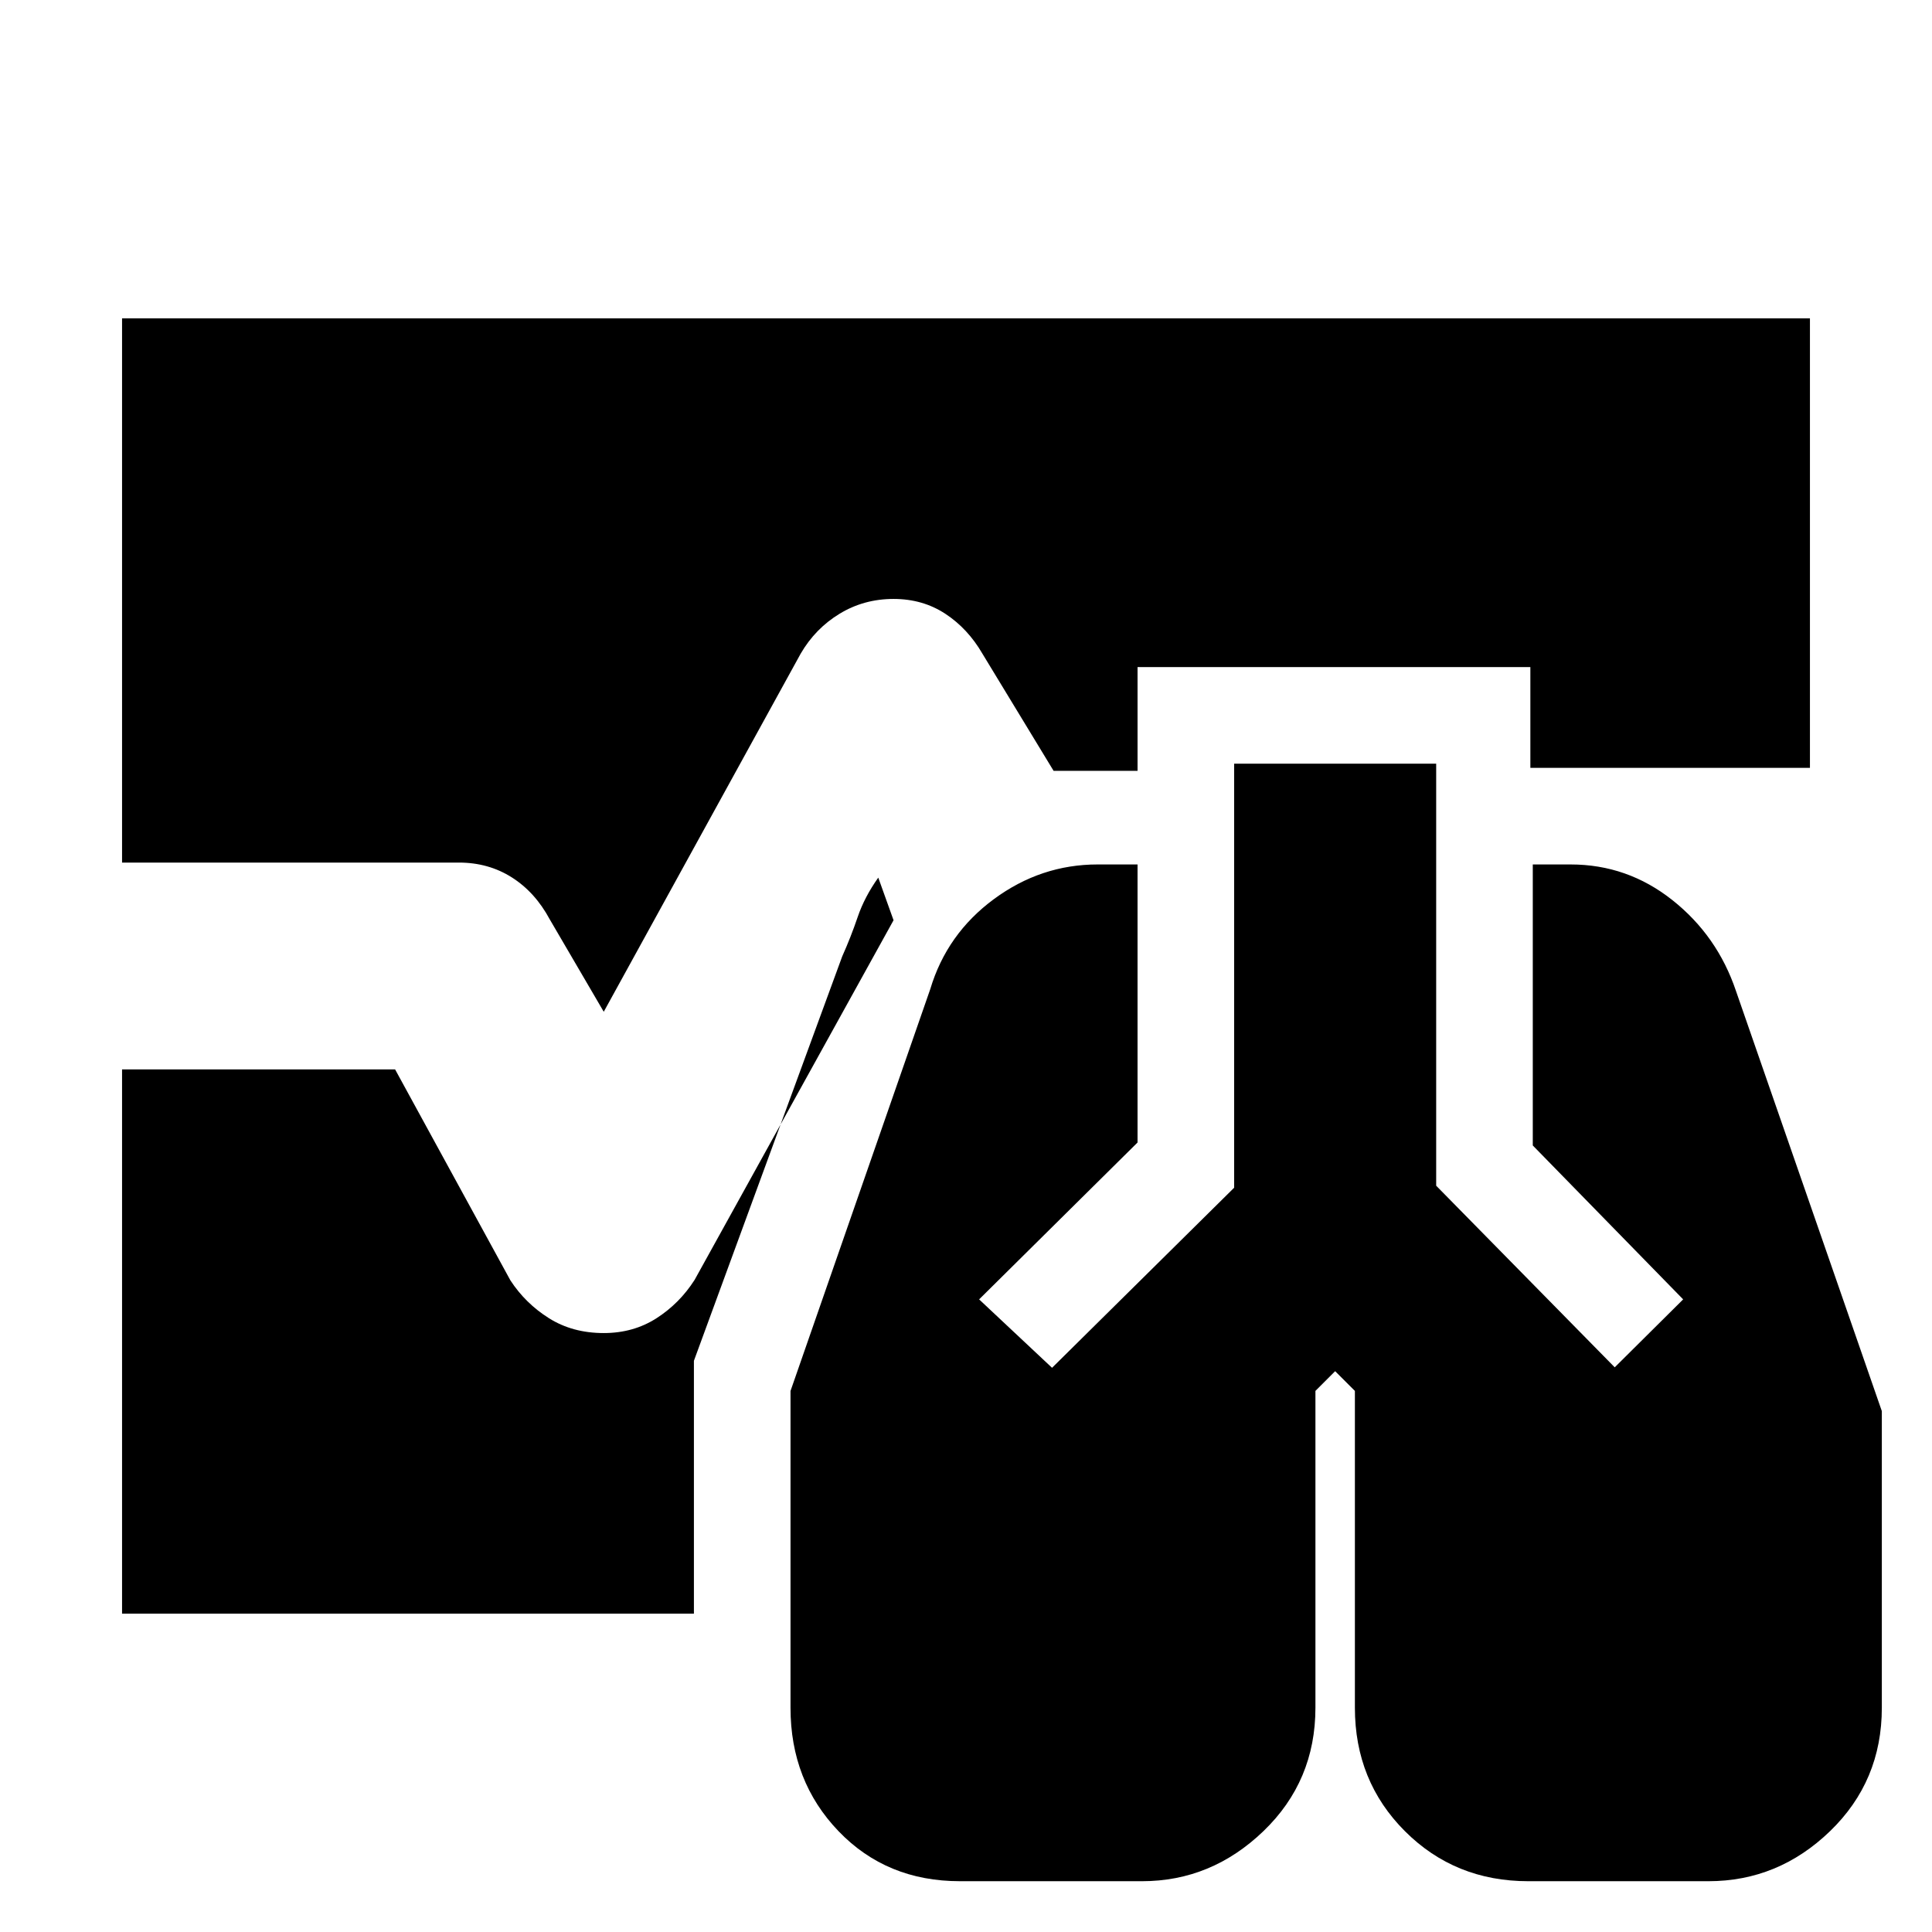 <svg xmlns="http://www.w3.org/2000/svg" height="20" viewBox="0 -960 960 960" width="20"><path d="M477-25.24q-36.48 0-60.34-24.86-23.86-24.86-23.86-61.33v-157.4l69.44-199.67q8.24-27.48 31.6-44.72t51.59-17.24h19.81v138.16l-78.72 77.95 36.24 34 90.48-89.48v-210.71h100.39v209.71l88.72 90.24 34-33.76-74.72-76.48v-139.63h18.8q28.24 0 50.6 17.74 22.36 17.74 31.6 45.22l72.44 208.67v147.4q0 36.47-25.74 61.33t-60.46 24.86h-89.44q-36.47 0-61.33-24.86t-24.86-61.33v-157.44l-9.81-9.8-9.8 9.8v157.44q0 36.47-25.86 61.33t-60.34 24.86H477ZM300-457.26l-26.85-45.94q-7.24-13.47-18.83-20.83-11.6-7.36-26.32-7.36H60.65v-270.44h838.7v223.37H760.43v-50.08H565.24v51.56h-41.72l-35.37-58.22q-7.24-12.47-18.45-19.83-11.22-7.36-25.7-7.36-14.72 0-26.82 7.36-12.09 7.36-19.33 19.83L300-457.26ZM60.65-158.17v-270.44h135.68l57.28 104.81q7.48 11.47 19.19 18.83 11.72 7.36 27.2 7.36 14.72 0 26.2-7.36 11.47-7.36 18.95-19.07L444-502.74l-7.59-21.17q-6.8 9.52-10.23 19.56-3.42 10.05-7.7 19.61L344.8-283.83v125.66H60.65Z"/></svg>